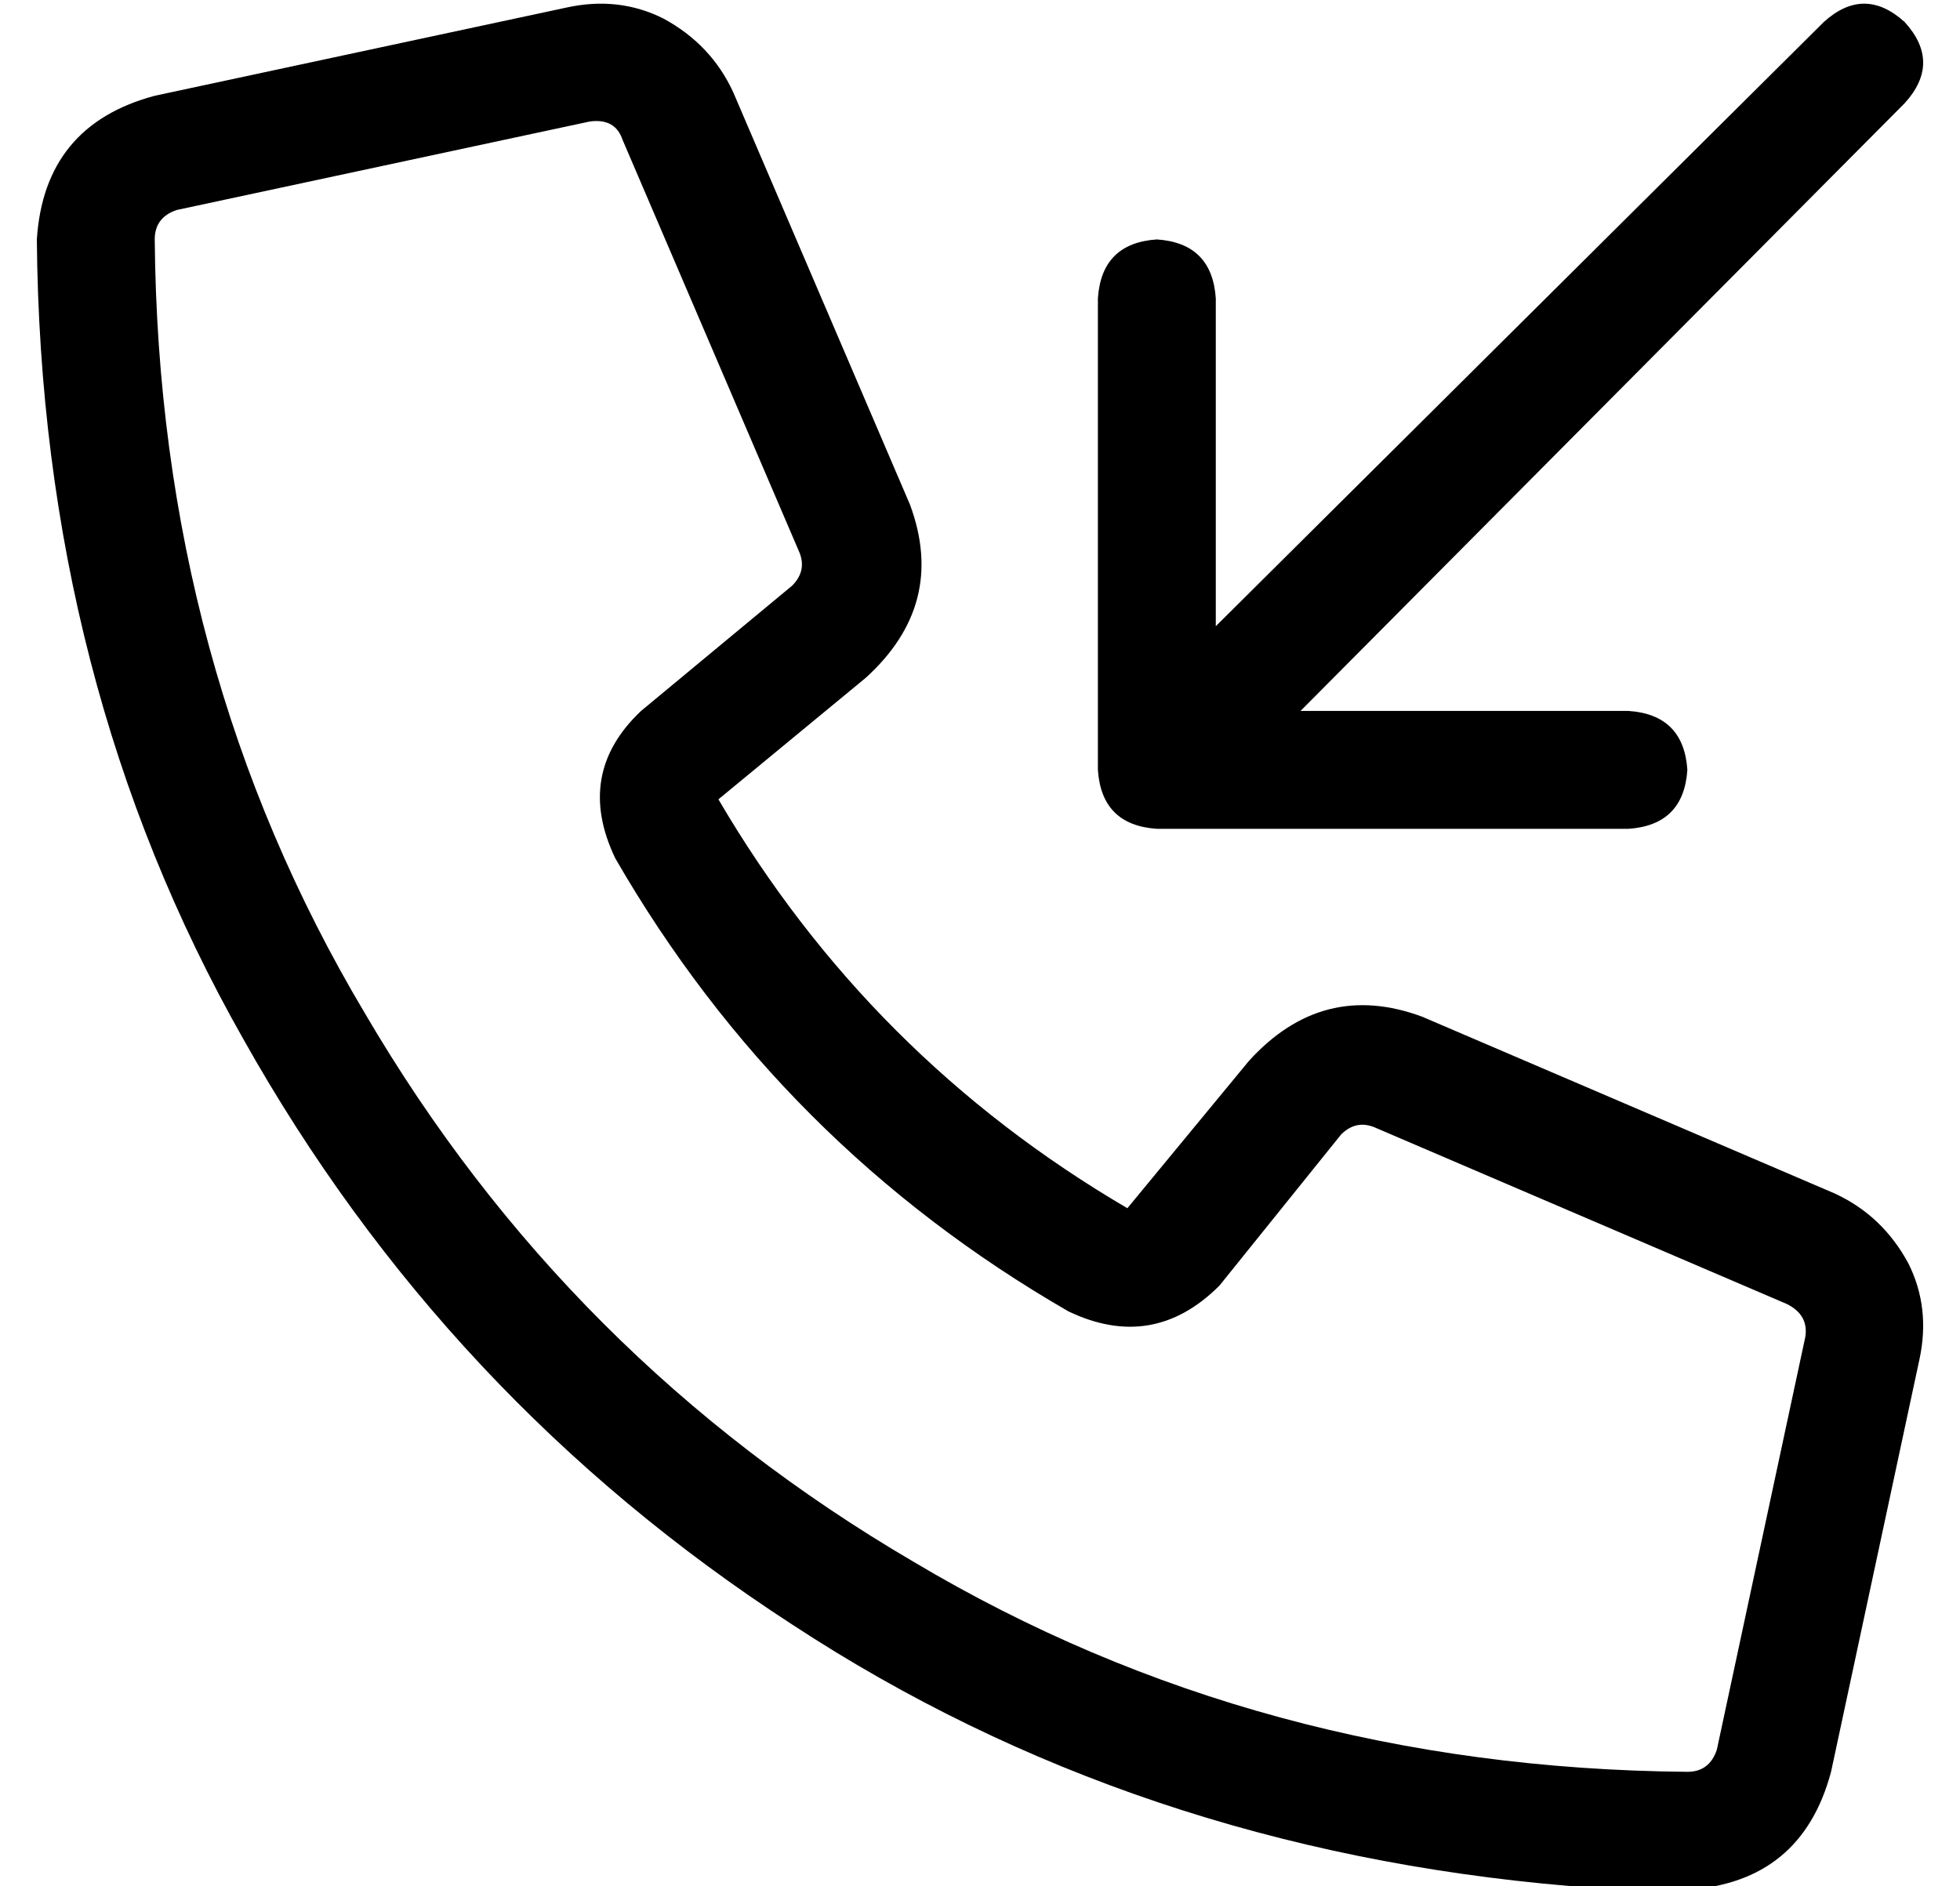 <?xml version="1.0" standalone="no"?>
<!DOCTYPE svg PUBLIC "-//W3C//DTD SVG 1.1//EN" "http://www.w3.org/Graphics/SVG/1.1/DTD/svg11.dtd" >
<svg xmlns="http://www.w3.org/2000/svg" xmlns:xlink="http://www.w3.org/1999/xlink" version="1.1" viewBox="-10 -40 532 512">
   <path fill="currentColor"
d="M507 -12l-164 165l164 -165l-164 165h89v0q15 1 16 16q-1 15 -16 16h-128v0q-15 -1 -16 -16v-128v0q1 -15 16 -16q15 1 16 16v89v0l165 -164v0q11 -10 22 0q10 11 0 22v0zM329 248q20 -22 47 -12l112 48v0q13 6 20 19q6 12 3 26l-24 112v0q-8 30 -39 32v0v0h-18v0v0v0v0
q-7 -1 -14 -1q-118 -10 -211 -71q-94 -61 -149 -159q-55 -97 -56 -217v0v0q2 -31 32 -39l112 -24v0q14 -3 26 3q13 7 19 20l48 112v0q10 27 -12 47l-40 33v0q41 70 111 111l33 -40v0zM448 441q6 0 8 -6l24 -112v0q1 -6 -5 -9l-112 -48v0q-5 -2 -9 2l-33 41v0q-18 18 -41 7
q-78 -45 -123 -123q-11 -23 7 -40l41 -34v0q4 -4 2 -9l-48 -112v0q-2 -6 -9 -5l-112 24v0q-6 2 -6 8v0v0v0v0v0v0v0v0v0v0v0v0v0v0v0v0v0v0v0v0v0v0v0v0v0v0v0v0v0v0v0v0v0v0v0v0v0v0v0v0v0v0v0v0v0v0v0v0q1 116 57 210q55 94 149 149q94 56 210 57v0v0z" />
</svg>

